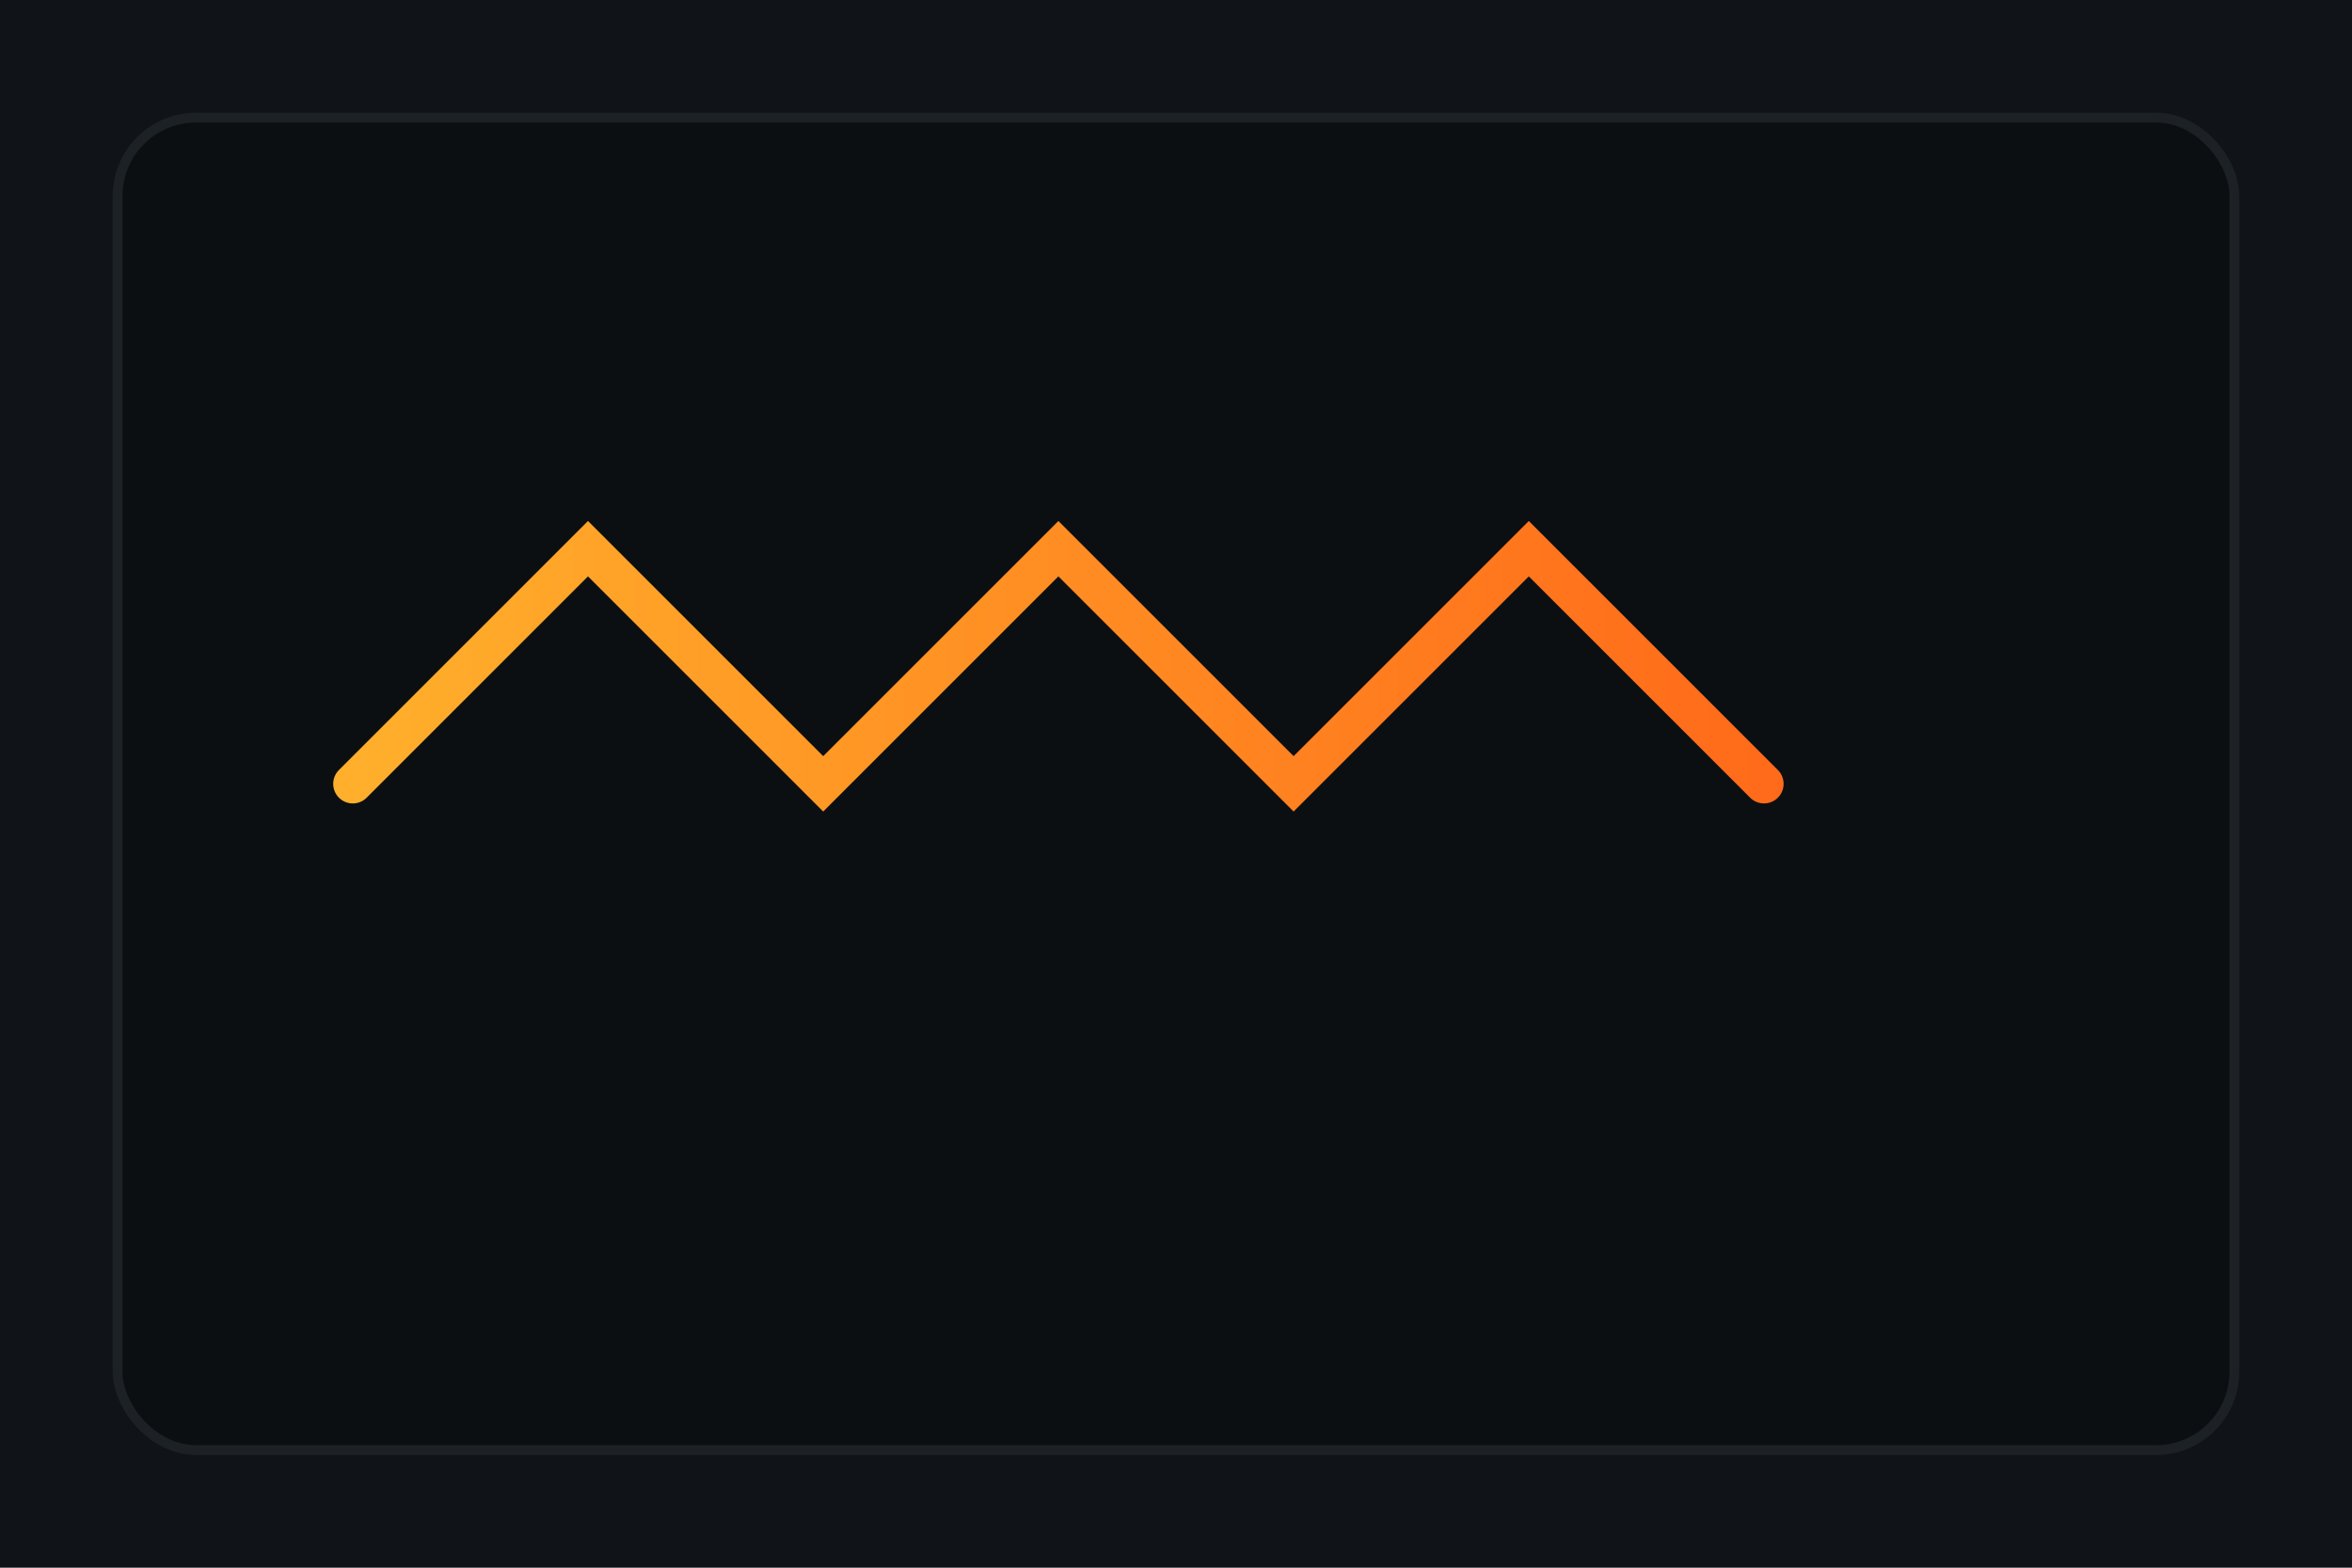 <svg xmlns="http://www.w3.org/2000/svg" viewBox="0 0 480 320">
  <defs>
    <linearGradient id="amber" x1="0" x2="1">
      <stop stop-color="#ffaf2b"/><stop offset="1" stop-color="#ff6b1a"/>
    </linearGradient>
  </defs>
  <rect width="480" height="320" fill="#101317"/>
  <g transform="translate(24,24)">
    <rect width="432" height="272" rx="16" fill="#0c0f12" stroke="#1c2126" stroke-width="2"/>
    <path d="M48 136l48-48 48 48 48-48 48 48 48-48 48 48"
          fill="none" stroke="url(#amber)" stroke-width="8" stroke-linecap="round"/>
  </g>
</svg>